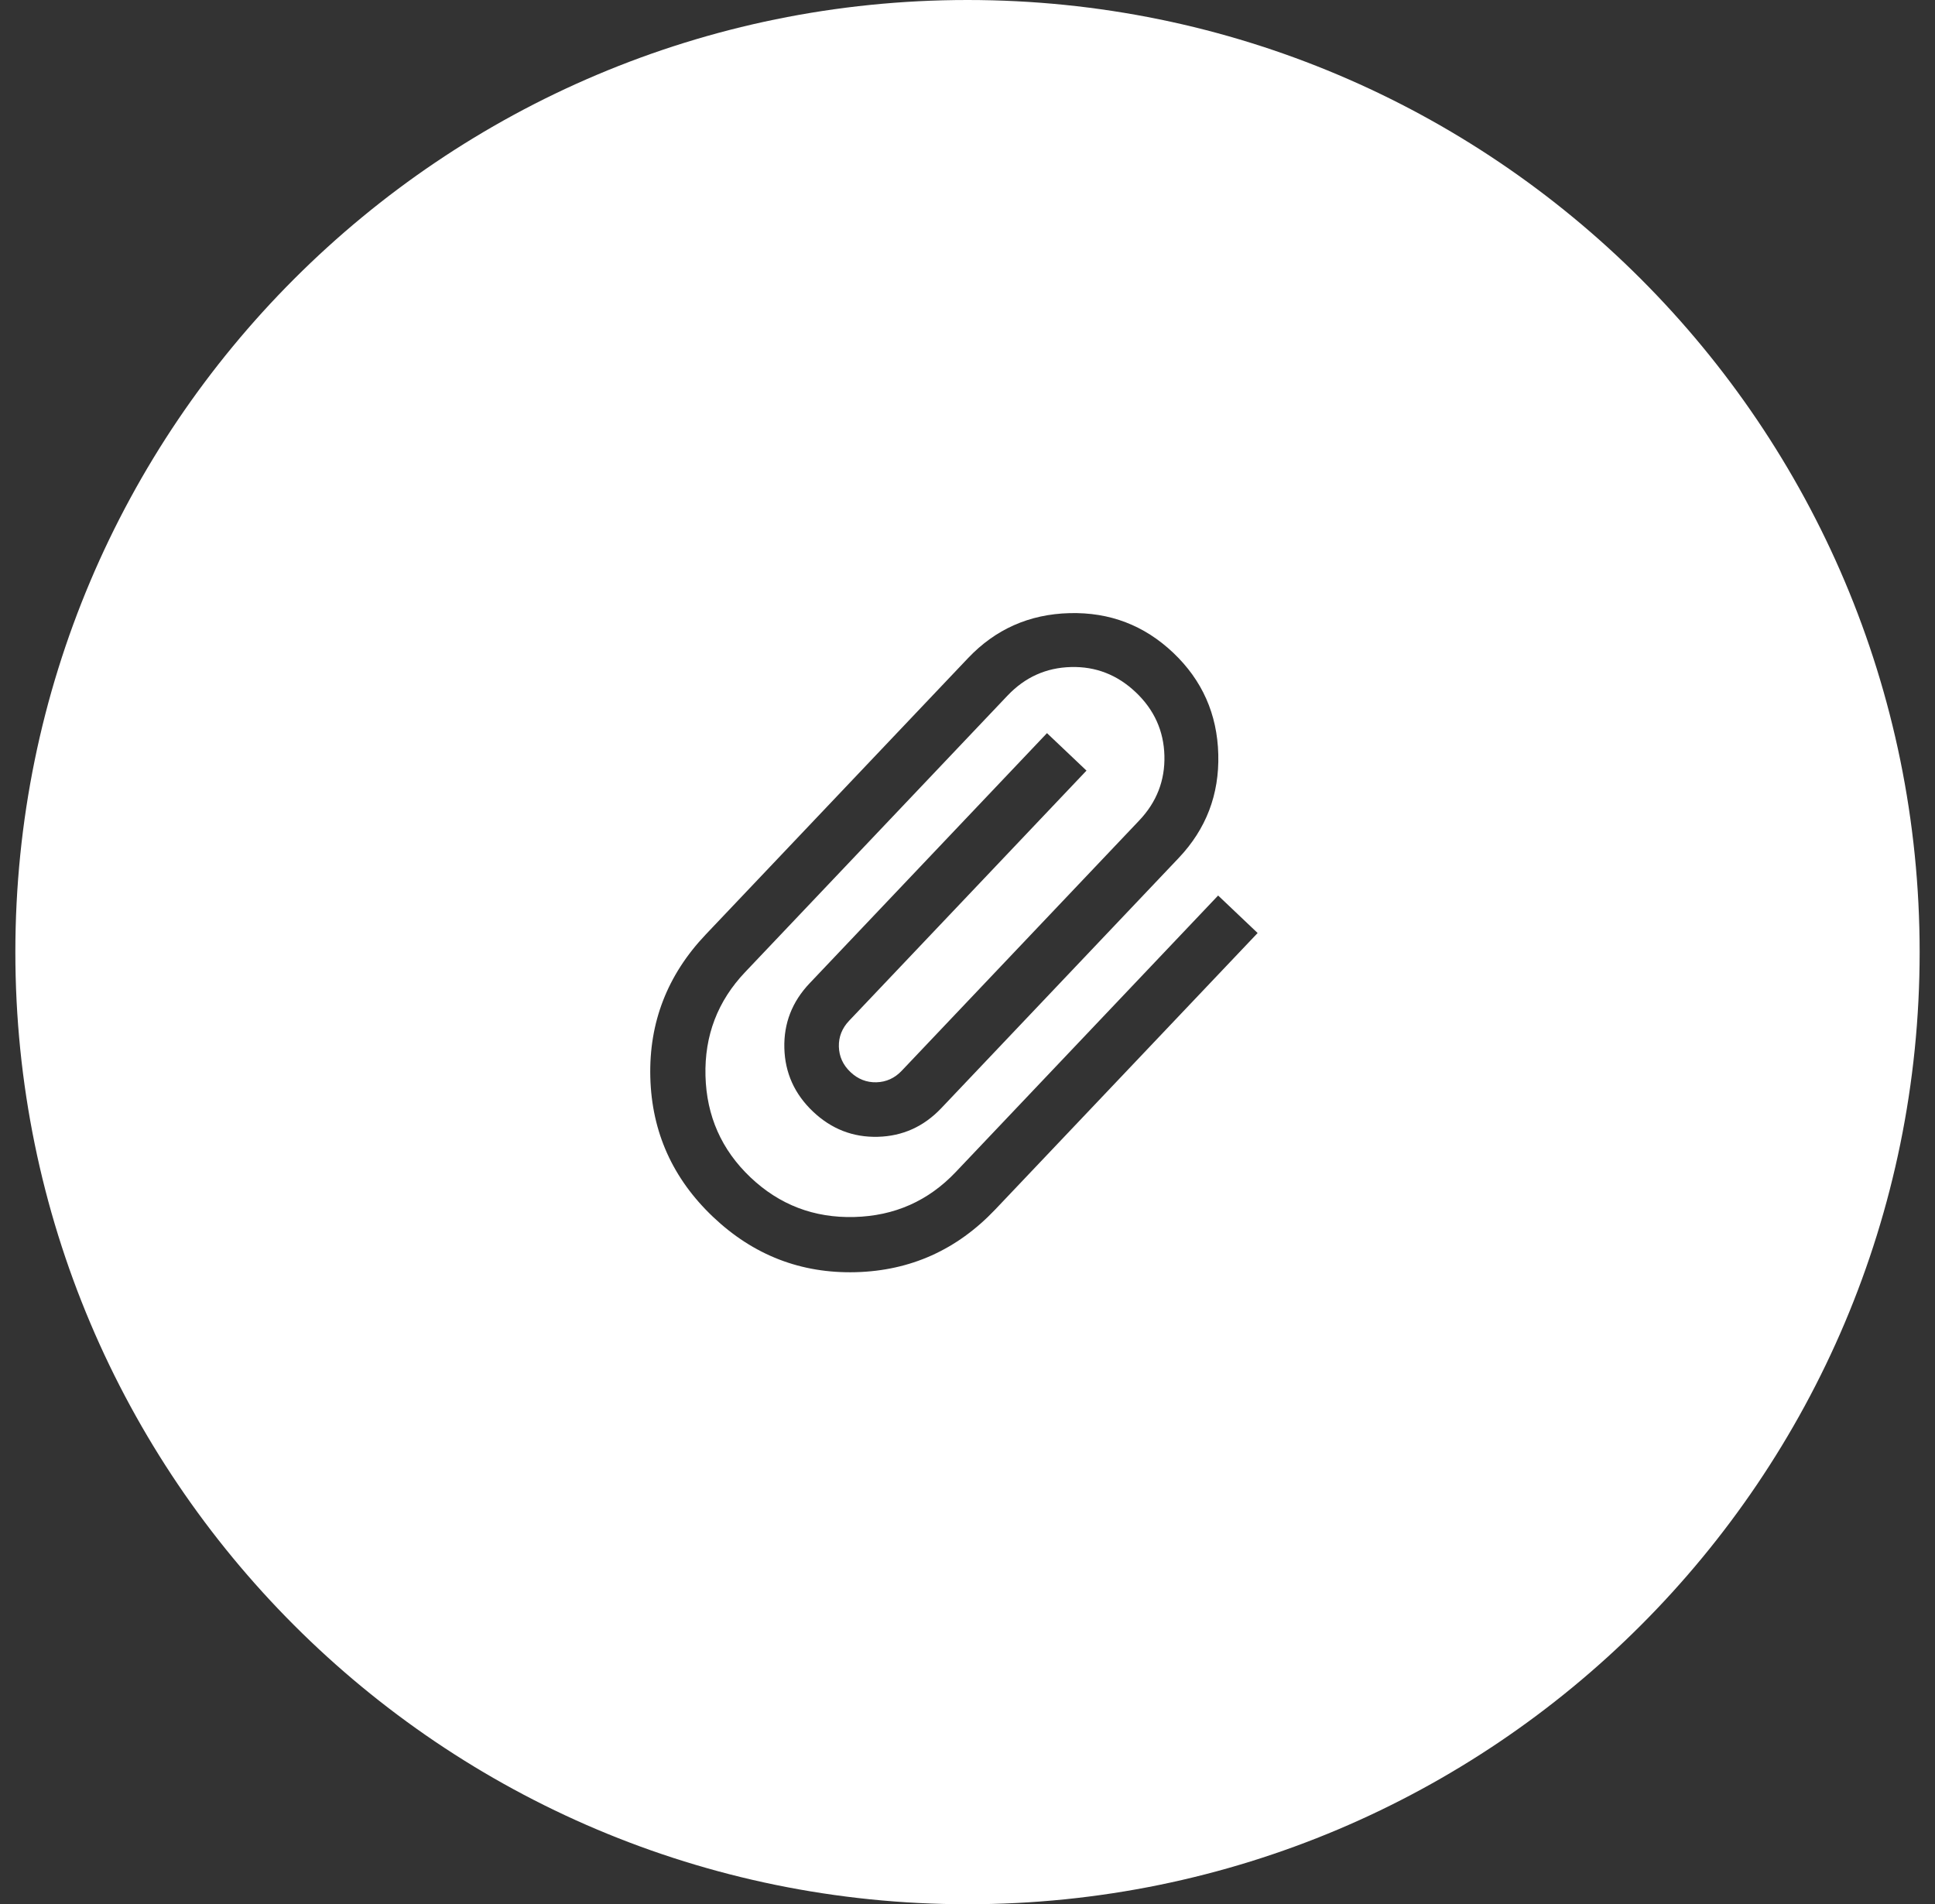 <svg width="63" height="62" viewBox="0 0 63 62" fill="none" xmlns="http://www.w3.org/2000/svg">
<rect x="0" y="0" width="63" height="62" fill="#333333" stroke="none"/>
<path fill-rule="evenodd" clip-rule="evenodd" d="M31.5 62C48.621 62 62.5 48.121 62.5 31C62.5 13.879 48.621 0 31.5 0C14.379 0 0.5 13.879 0.5 31C0.5 48.121 14.379 62 31.5 62ZM21.173 35.075C21.22 36.857 21.901 38.372 23.215 39.62C24.529 40.867 26.078 41.467 27.86 41.421C29.642 41.374 31.157 40.693 32.404 39.379L40.946 30.378L39.66 29.157L31.118 38.159C30.224 39.102 29.122 39.59 27.813 39.624C26.504 39.659 25.378 39.228 24.435 38.334C23.492 37.439 23.004 36.337 22.969 35.028C22.935 33.719 23.365 32.593 24.26 31.651L32.802 22.649C33.372 22.049 34.06 21.739 34.868 21.718C35.675 21.696 36.379 21.971 36.979 22.54C37.579 23.109 37.89 23.798 37.911 24.605C37.932 25.413 37.658 26.117 37.088 26.717L29.36 34.861C29.13 35.104 28.854 35.229 28.534 35.238C28.214 35.246 27.932 35.135 27.689 34.905C27.446 34.674 27.321 34.399 27.312 34.078C27.304 33.758 27.415 33.477 27.646 33.234L35.374 25.09L34.088 23.87L26.36 32.014C25.79 32.614 25.516 33.317 25.537 34.125C25.558 34.932 25.869 35.621 26.469 36.191C27.069 36.76 27.773 37.034 28.581 37.013C29.388 36.992 30.076 36.681 30.646 36.081L38.374 27.937C39.269 26.994 39.7 25.868 39.665 24.559C39.631 23.251 39.142 22.149 38.199 21.254C37.256 20.359 36.13 19.929 34.822 19.963C33.513 19.997 32.411 20.486 31.516 21.429L22.974 30.43C21.727 31.745 21.127 33.293 21.173 35.075Z" fill="white"/>
</svg>
